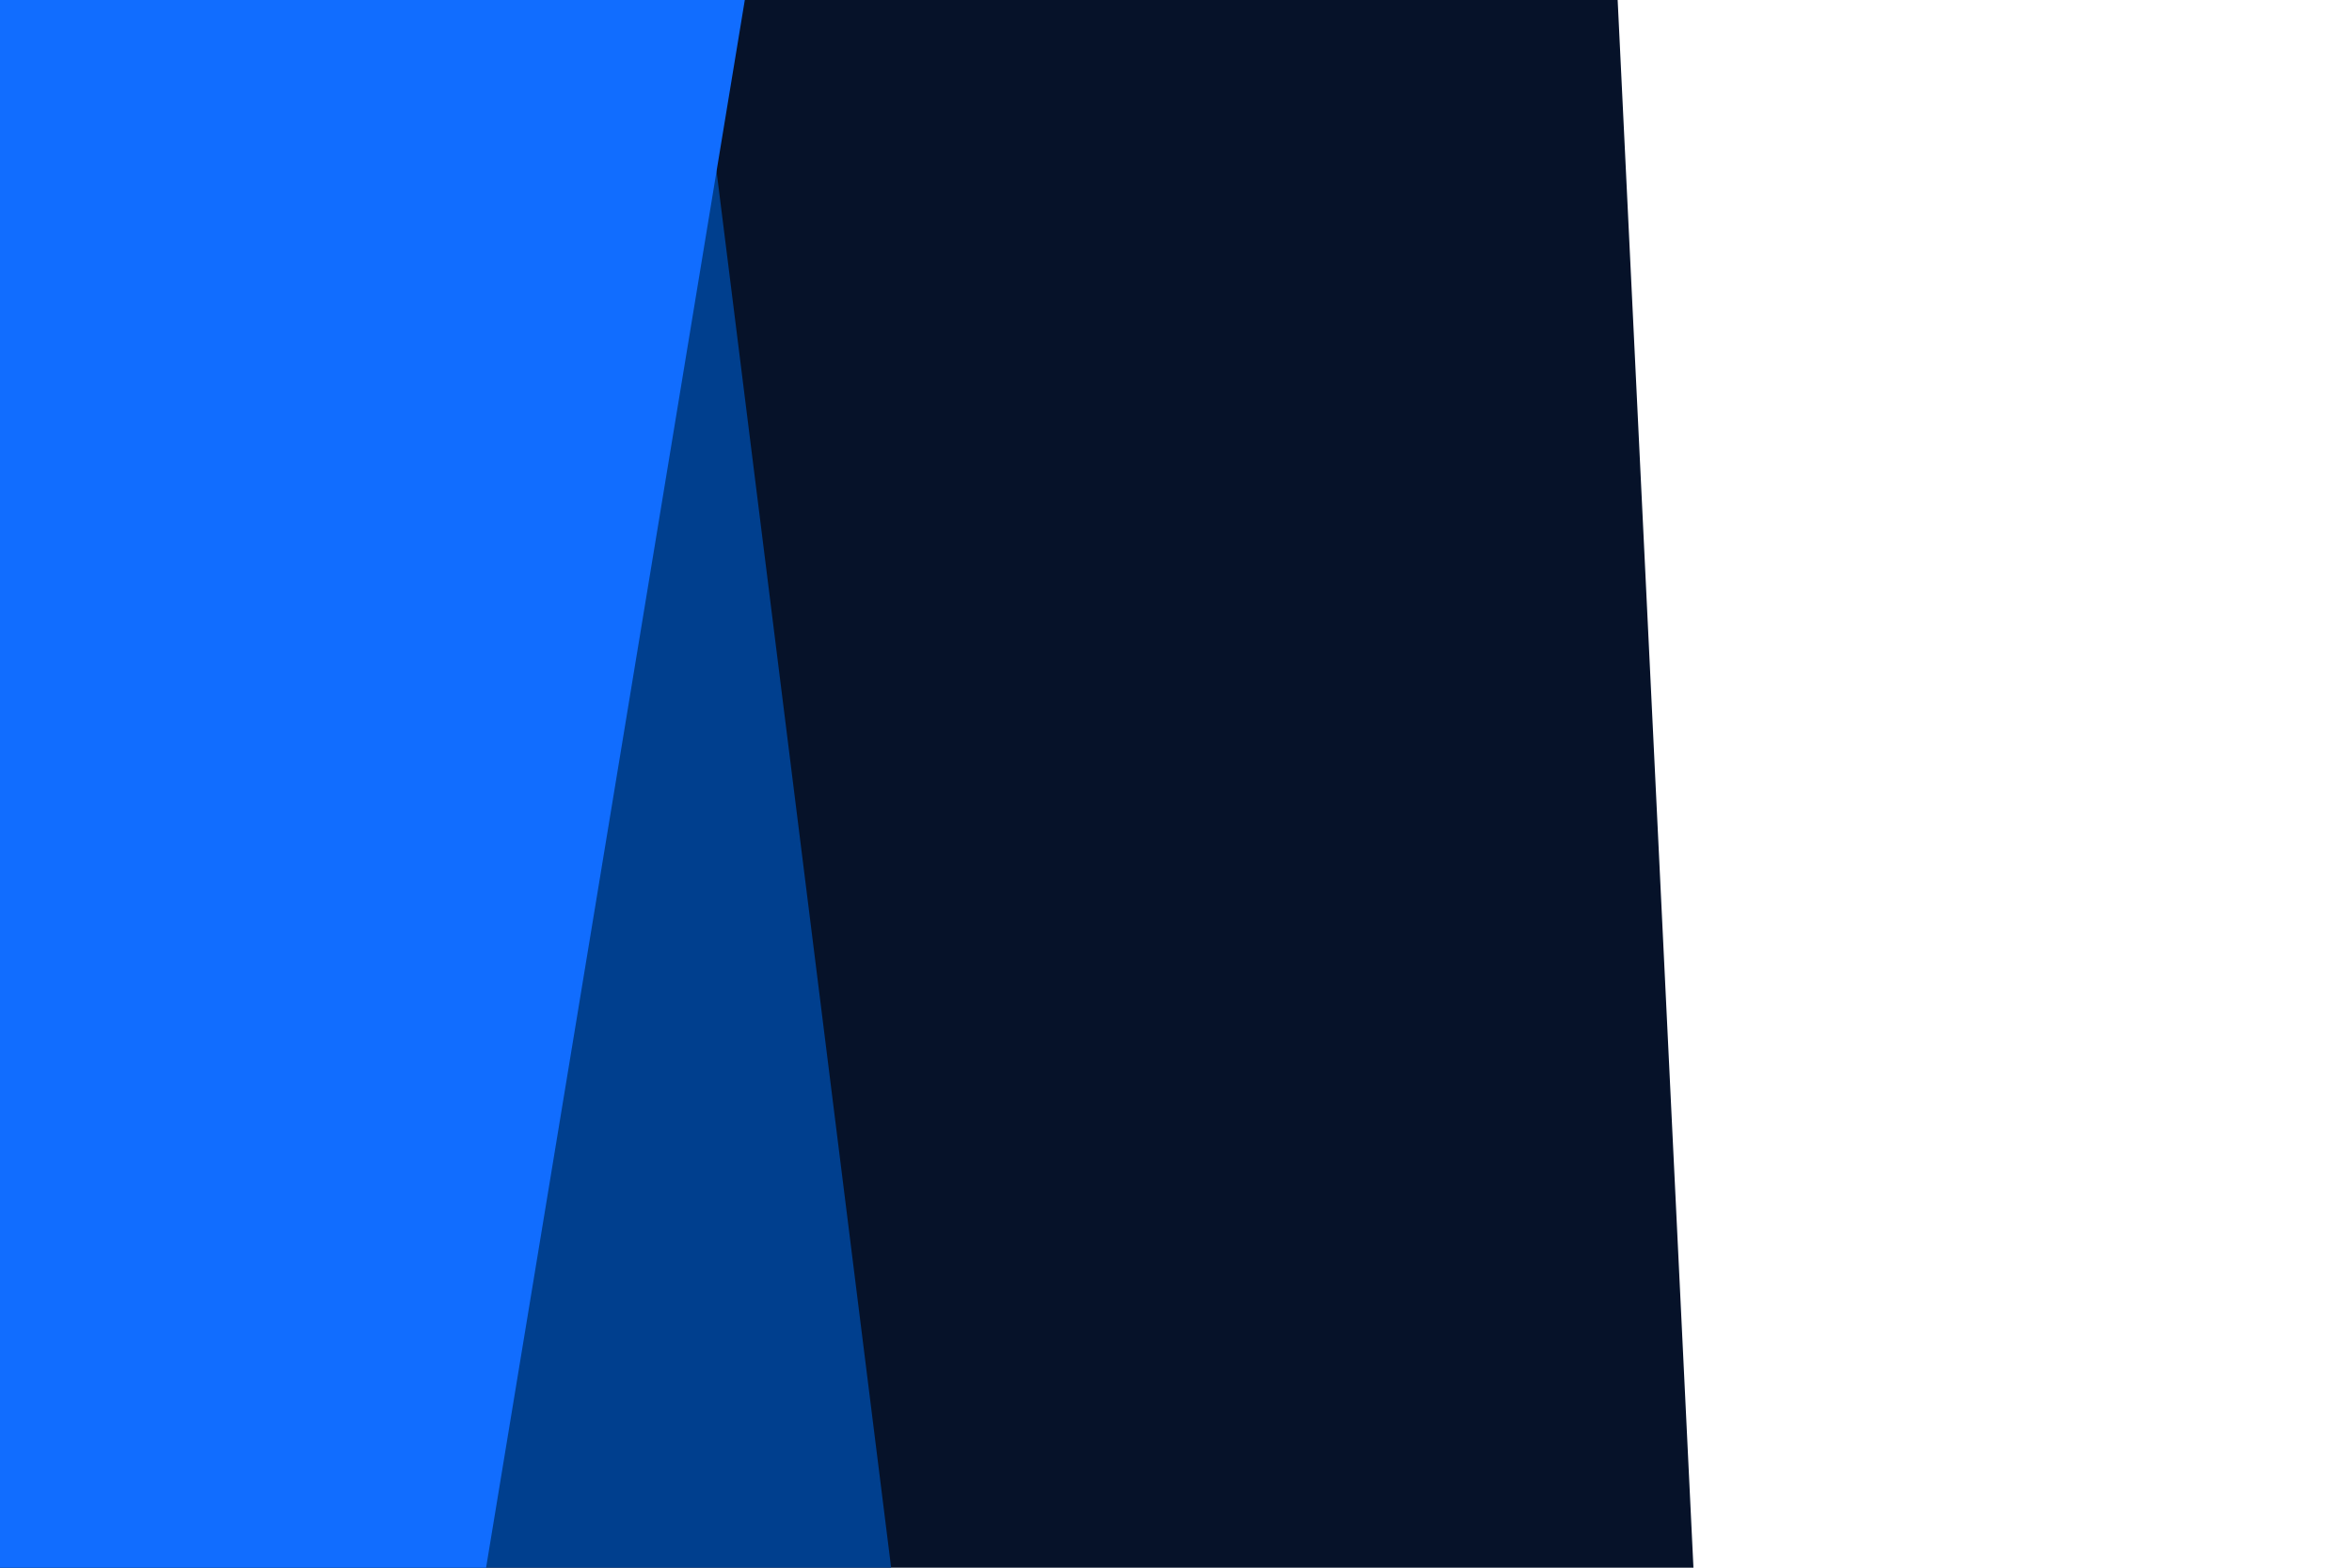 <svg id="visual" viewBox="0 0 900 600" width="900" height="600" xmlns="http://www.w3.org/2000/svg" xmlns:xlink="http://www.w3.org/1999/xlink" version="1.1"><path d="M619 0L648 600L0 600L0 0Z" fill="#061229"></path><path d="M266 0L341 600L0 600L0 0Z" fill="#003f8e"></path><path d="M285 0L186 600L0 600L0 0Z" fill="#116dff"></path></svg>